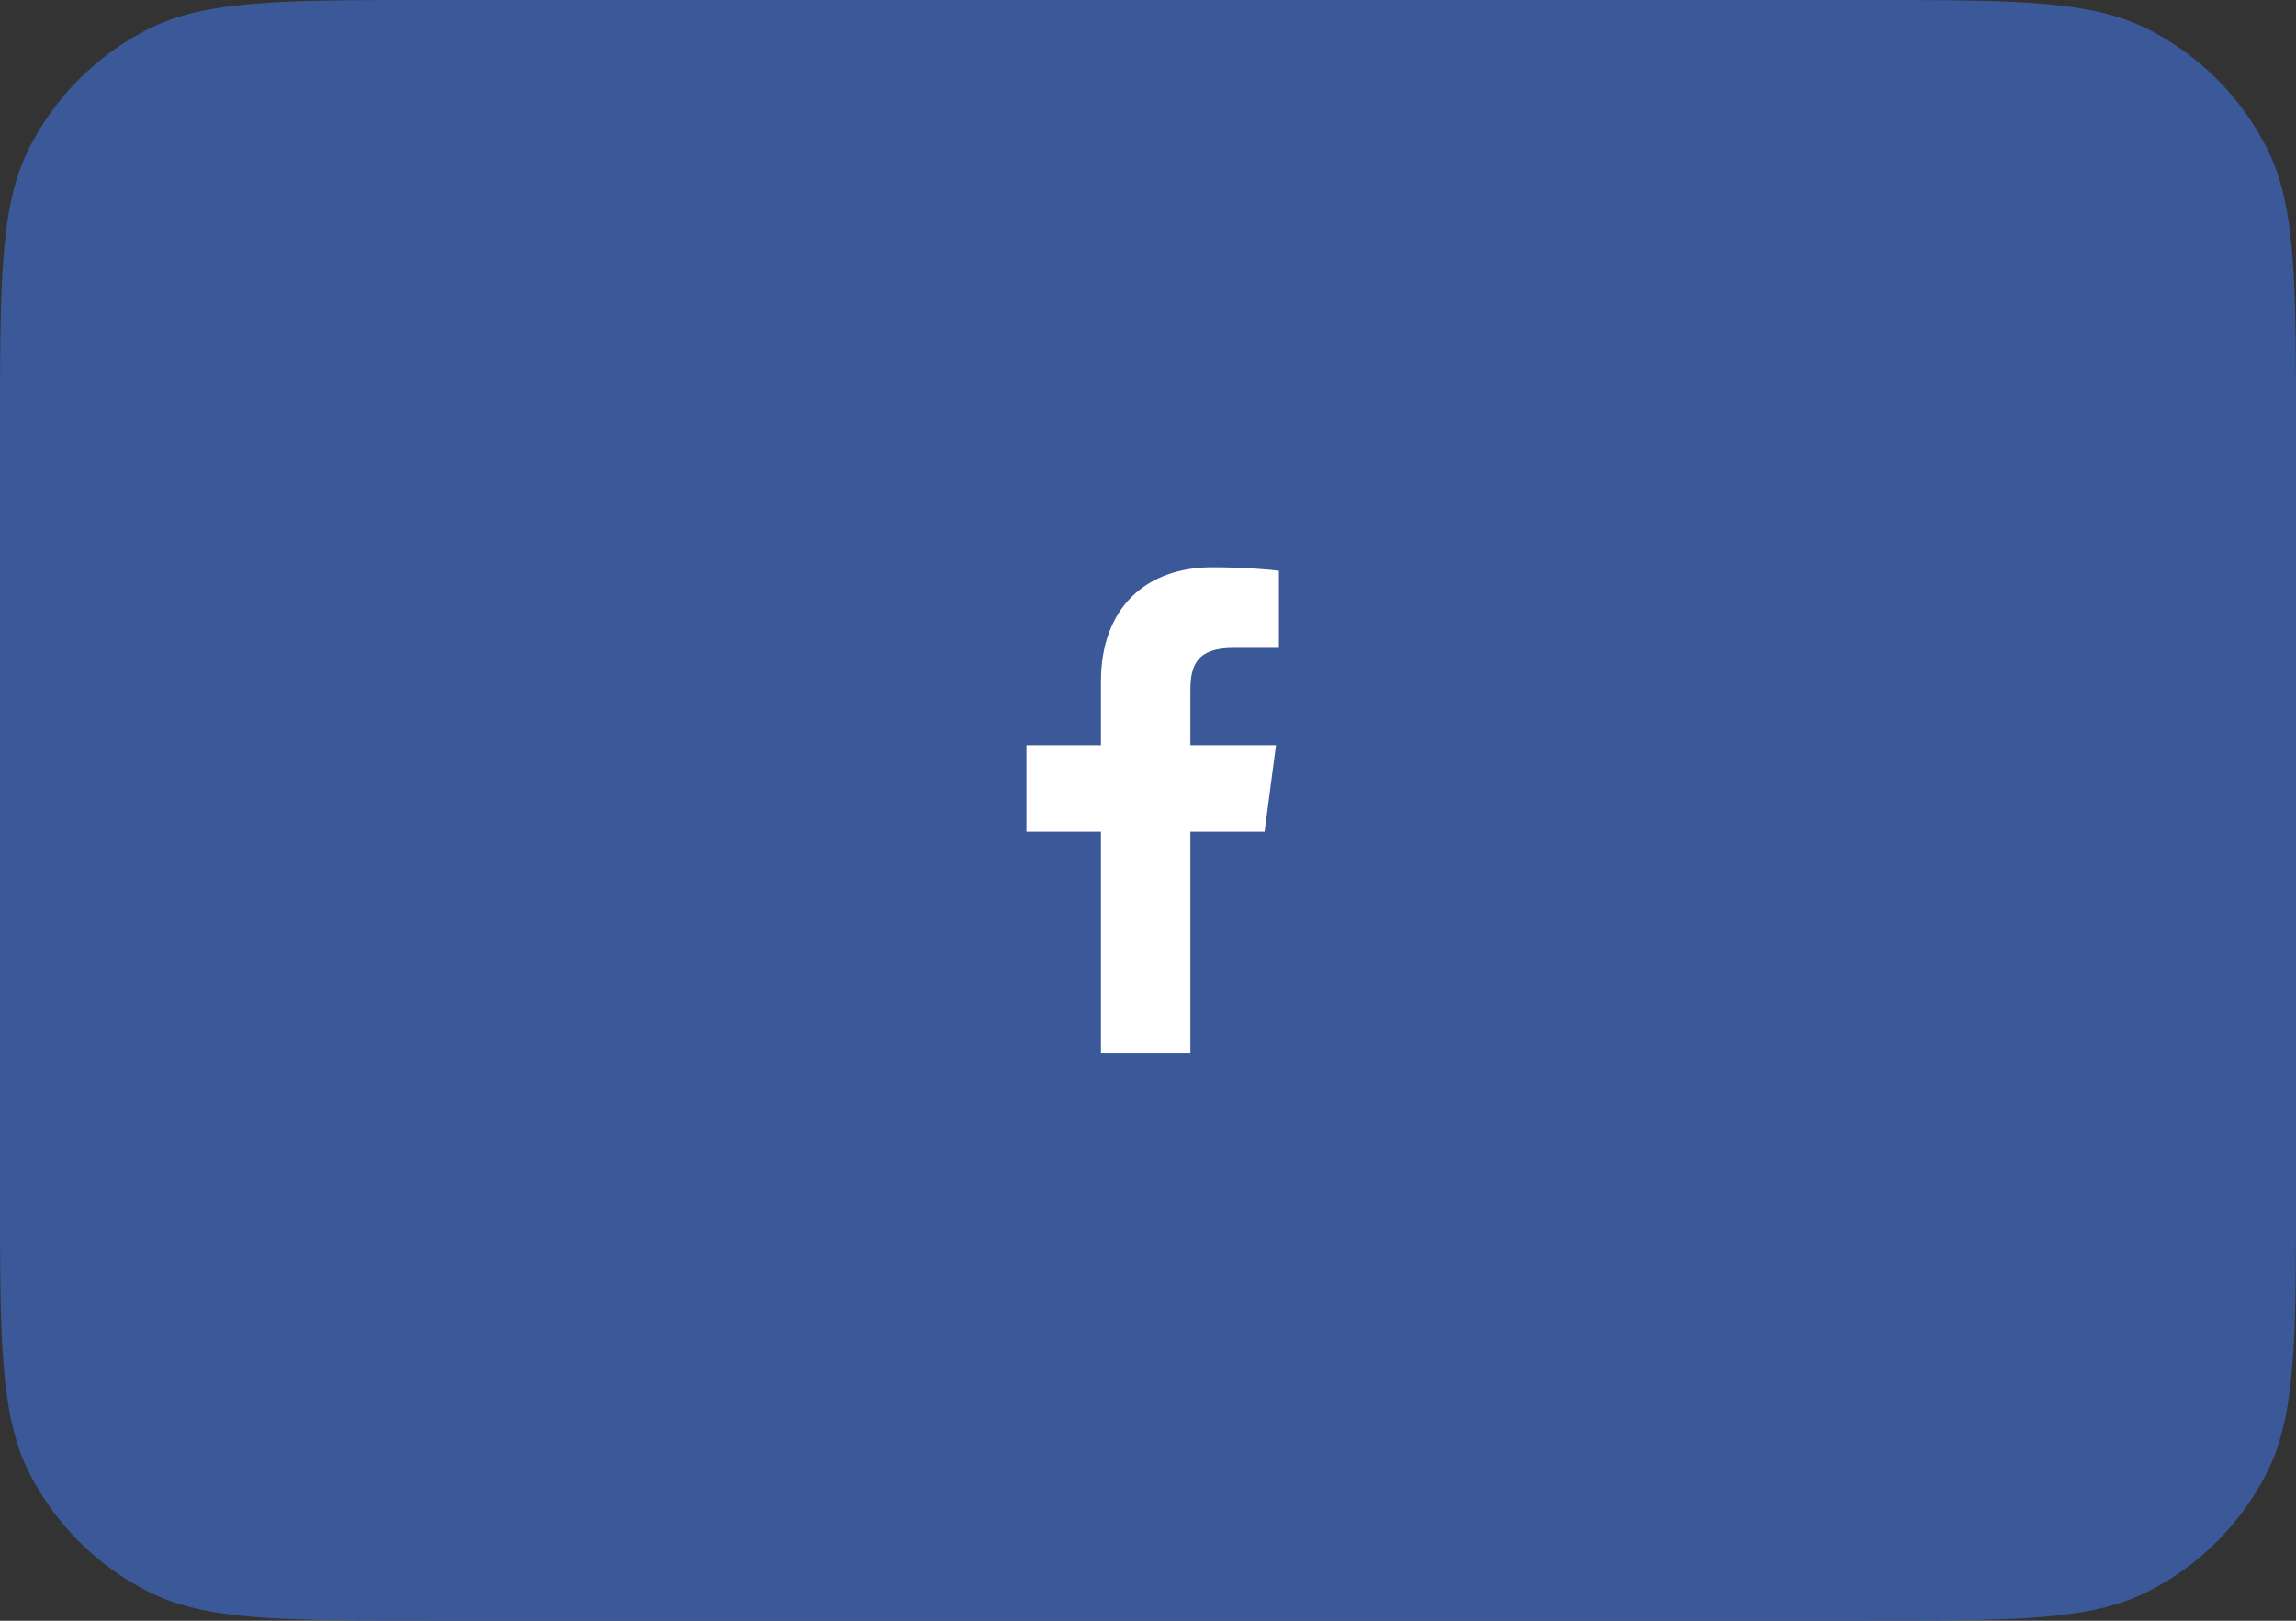 <svg width="85" height="60" viewBox="0 0 85 60" fill="none" xmlns="http://www.w3.org/2000/svg">
<rect x="0" y="0" width="85" height="60" fill="#333333" stroke="none"/>
<path fill-rule="evenodd" clip-rule="evenodd" d="M0 16C0 10.399 0 7.599 1.09 5.46C2.049 3.578 3.578 2.049 5.46 1.09C7.599 0 10.399 0 16 0H69C74.6 0 77.401 0 79.54 1.09C81.421 2.049 82.951 3.578 83.91 5.46C85 7.599 85 10.399 85 16V44C85 49.6 85 52.401 83.91 54.54C82.951 56.422 81.421 57.951 79.54 58.91C77.401 60 74.6 60 69 60H16C10.399 60 7.599 60 5.46 58.91C3.578 57.951 2.049 56.422 1.09 54.54C0 52.401 0 49.6 0 44V16Z" fill="#3B5998"/>
<path fill-rule="evenodd" clip-rule="evenodd" d="M47.346 21.13V23.986H45.648C44.317 23.986 44.069 24.624 44.069 25.543V27.588H47.238L46.816 30.79H44.069V39H40.758V30.79H38V27.588H40.758V25.23C40.758 22.493 42.435 21 44.88 21C46.048 21 47.054 21.087 47.346 21.13Z" fill="white"/>
</svg>
